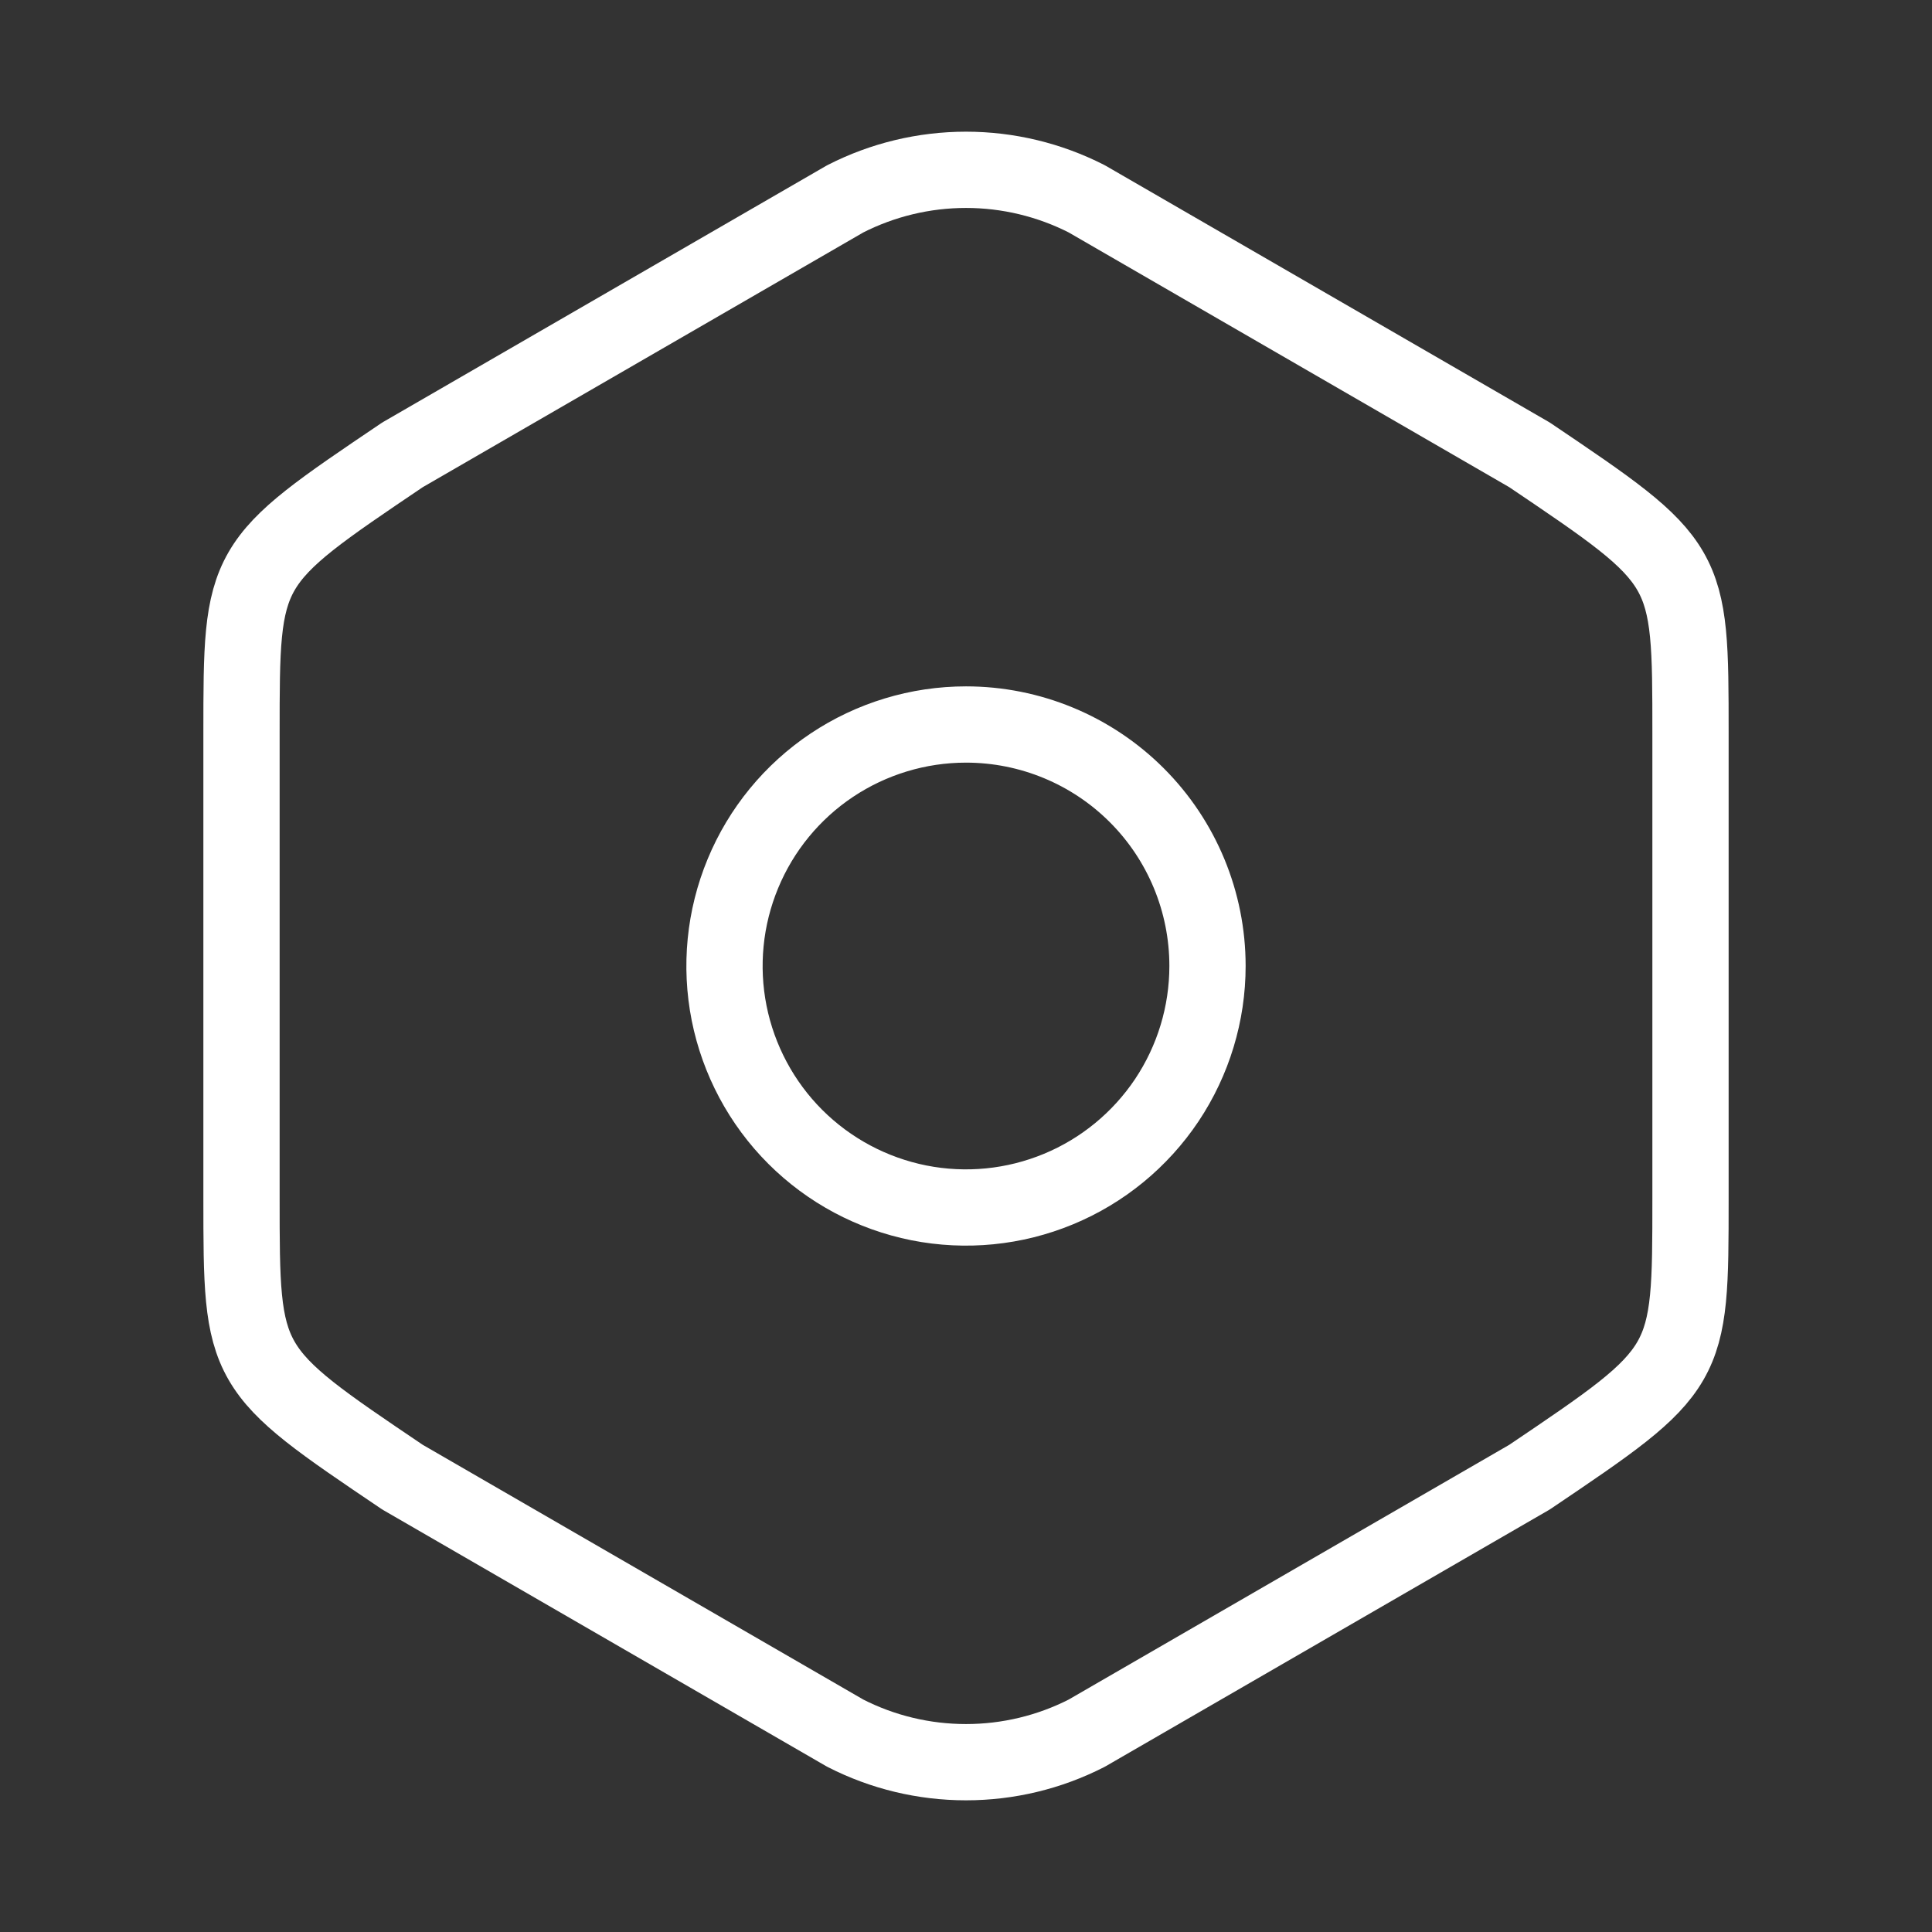 <svg width="38" height="38" viewBox="0 0 38 38" fill="none" xmlns="http://www.w3.org/2000/svg">
<rect x="0" y="0" width="38" height="38" fill="#333333" stroke="none"/>
<g clip-path="url(#clip0_4_15)">
<path d="M4.75 14.424V23.56C4.75 26.917 4.75 26.917 7.917 29.054L16.625 34.089C17.36 34.465 18.174 34.66 19 34.66C19.826 34.66 20.64 34.465 21.375 34.089L30.083 29.054C33.25 26.917 33.25 26.917 33.25 23.576V14.424C33.25 11.083 33.25 11.083 30.083 8.946L21.375 3.911C20.64 3.536 19.826 3.34 19 3.34C18.174 3.34 17.36 3.536 16.625 3.911L7.917 8.946C4.75 11.083 4.75 11.083 4.75 14.424Z" stroke="white" stroke-width="1.5" stroke-linecap="round" stroke-linejoin="round"/>
<path d="M23.75 19C23.75 19.939 23.471 20.858 22.95 21.639C22.427 22.42 21.686 23.029 20.818 23.388C19.95 23.748 18.995 23.842 18.073 23.659C17.152 23.475 16.305 23.023 15.641 22.359C14.977 21.695 14.525 20.848 14.341 19.927C14.158 19.005 14.252 18.05 14.612 17.182C14.971 16.314 15.58 15.572 16.361 15.05C17.142 14.529 18.061 14.25 19 14.25C20.26 14.25 21.468 14.75 22.359 15.641C23.25 16.532 23.75 17.74 23.75 19Z" stroke="white" stroke-width="1.5" stroke-linecap="round" stroke-linejoin="round"/>
</g>
<defs>
<clipPath id="clip0_4_15">
<rect width="38" height="38" fill="white"/>
</clipPath>
</defs>
</svg>
